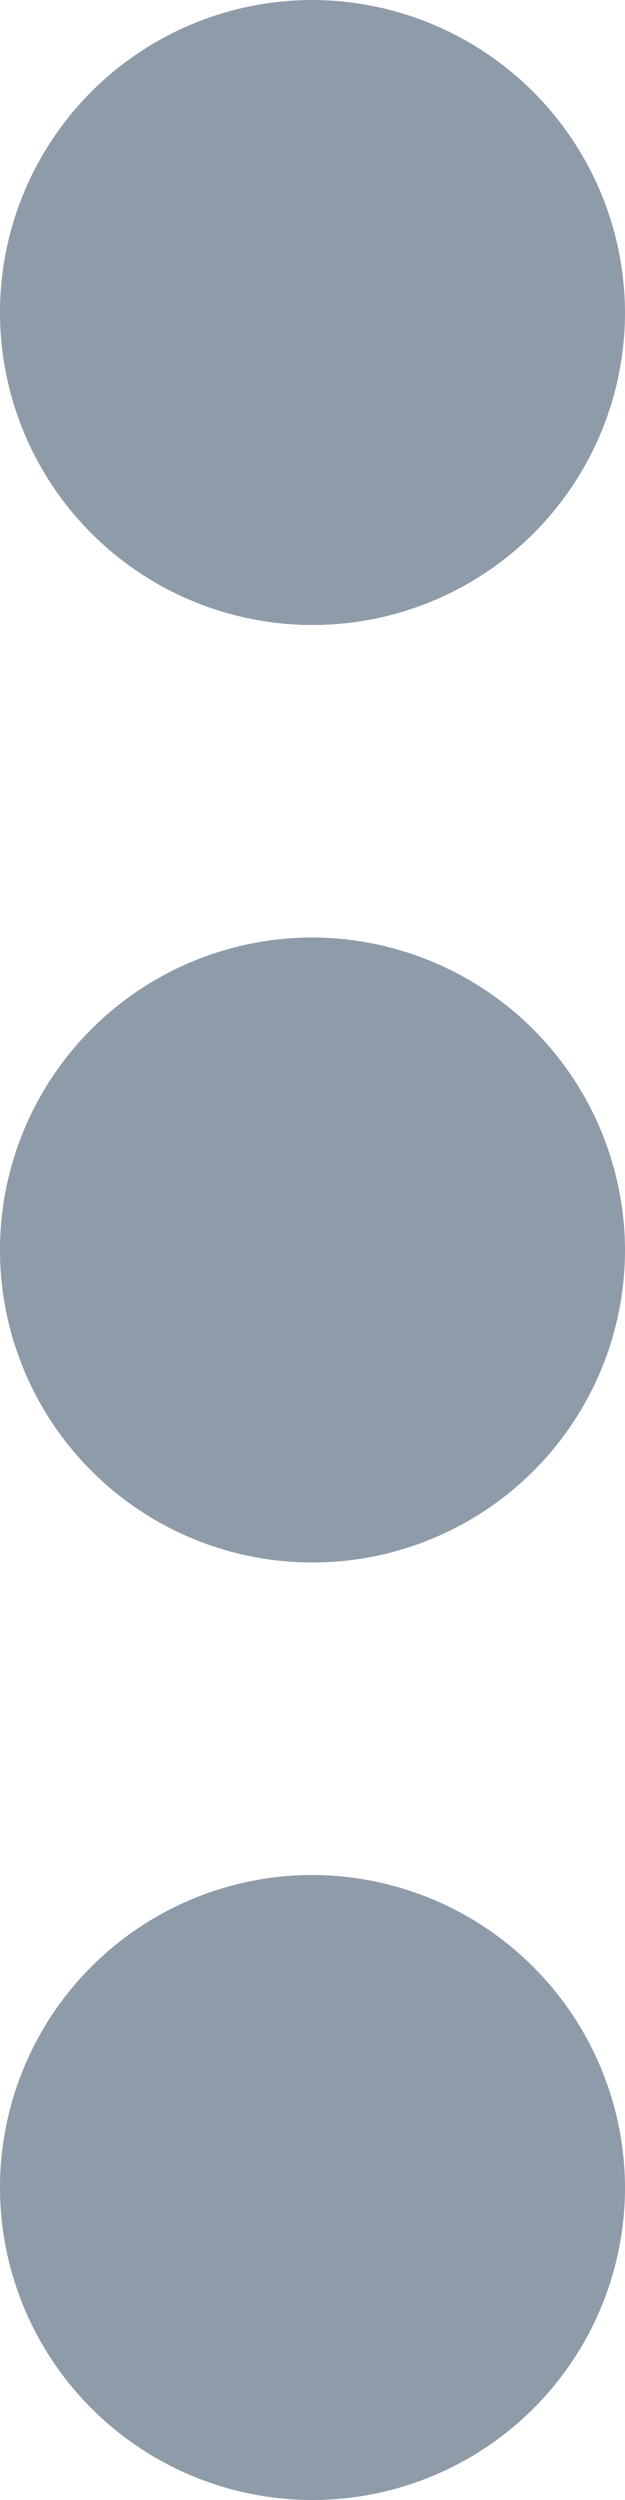 <svg id="Oprions" xmlns="http://www.w3.org/2000/svg" width="4" height="16" viewBox="0 0 4 16">
  <g id="dots-vertical">
    <g id="Icon_Color" data-name="Icon Color">
      <g id="Group_42566" data-name="Group 42566">
        <g id="Group_42564" data-name="Group 42564">
          <path id="Path" d="M2,0A2,2,0,1,0,4,2,2.006,2.006,0,0,0,2,0Z" transform="translate(0 6)" fill="#8e9caa"/>
          <path id="Path-2" data-name="Path" d="M2,0A2,2,0,1,0,4,2,2.006,2.006,0,0,0,2,0Z" fill="#8e9caa"/>
          <path id="Path-3" data-name="Path" d="M2,0A2,2,0,1,0,4,2,2.006,2.006,0,0,0,2,0Z" transform="translate(0 12)" fill="#8e9caa"/>
        </g>
      </g>
    </g>
  </g>
</svg>
